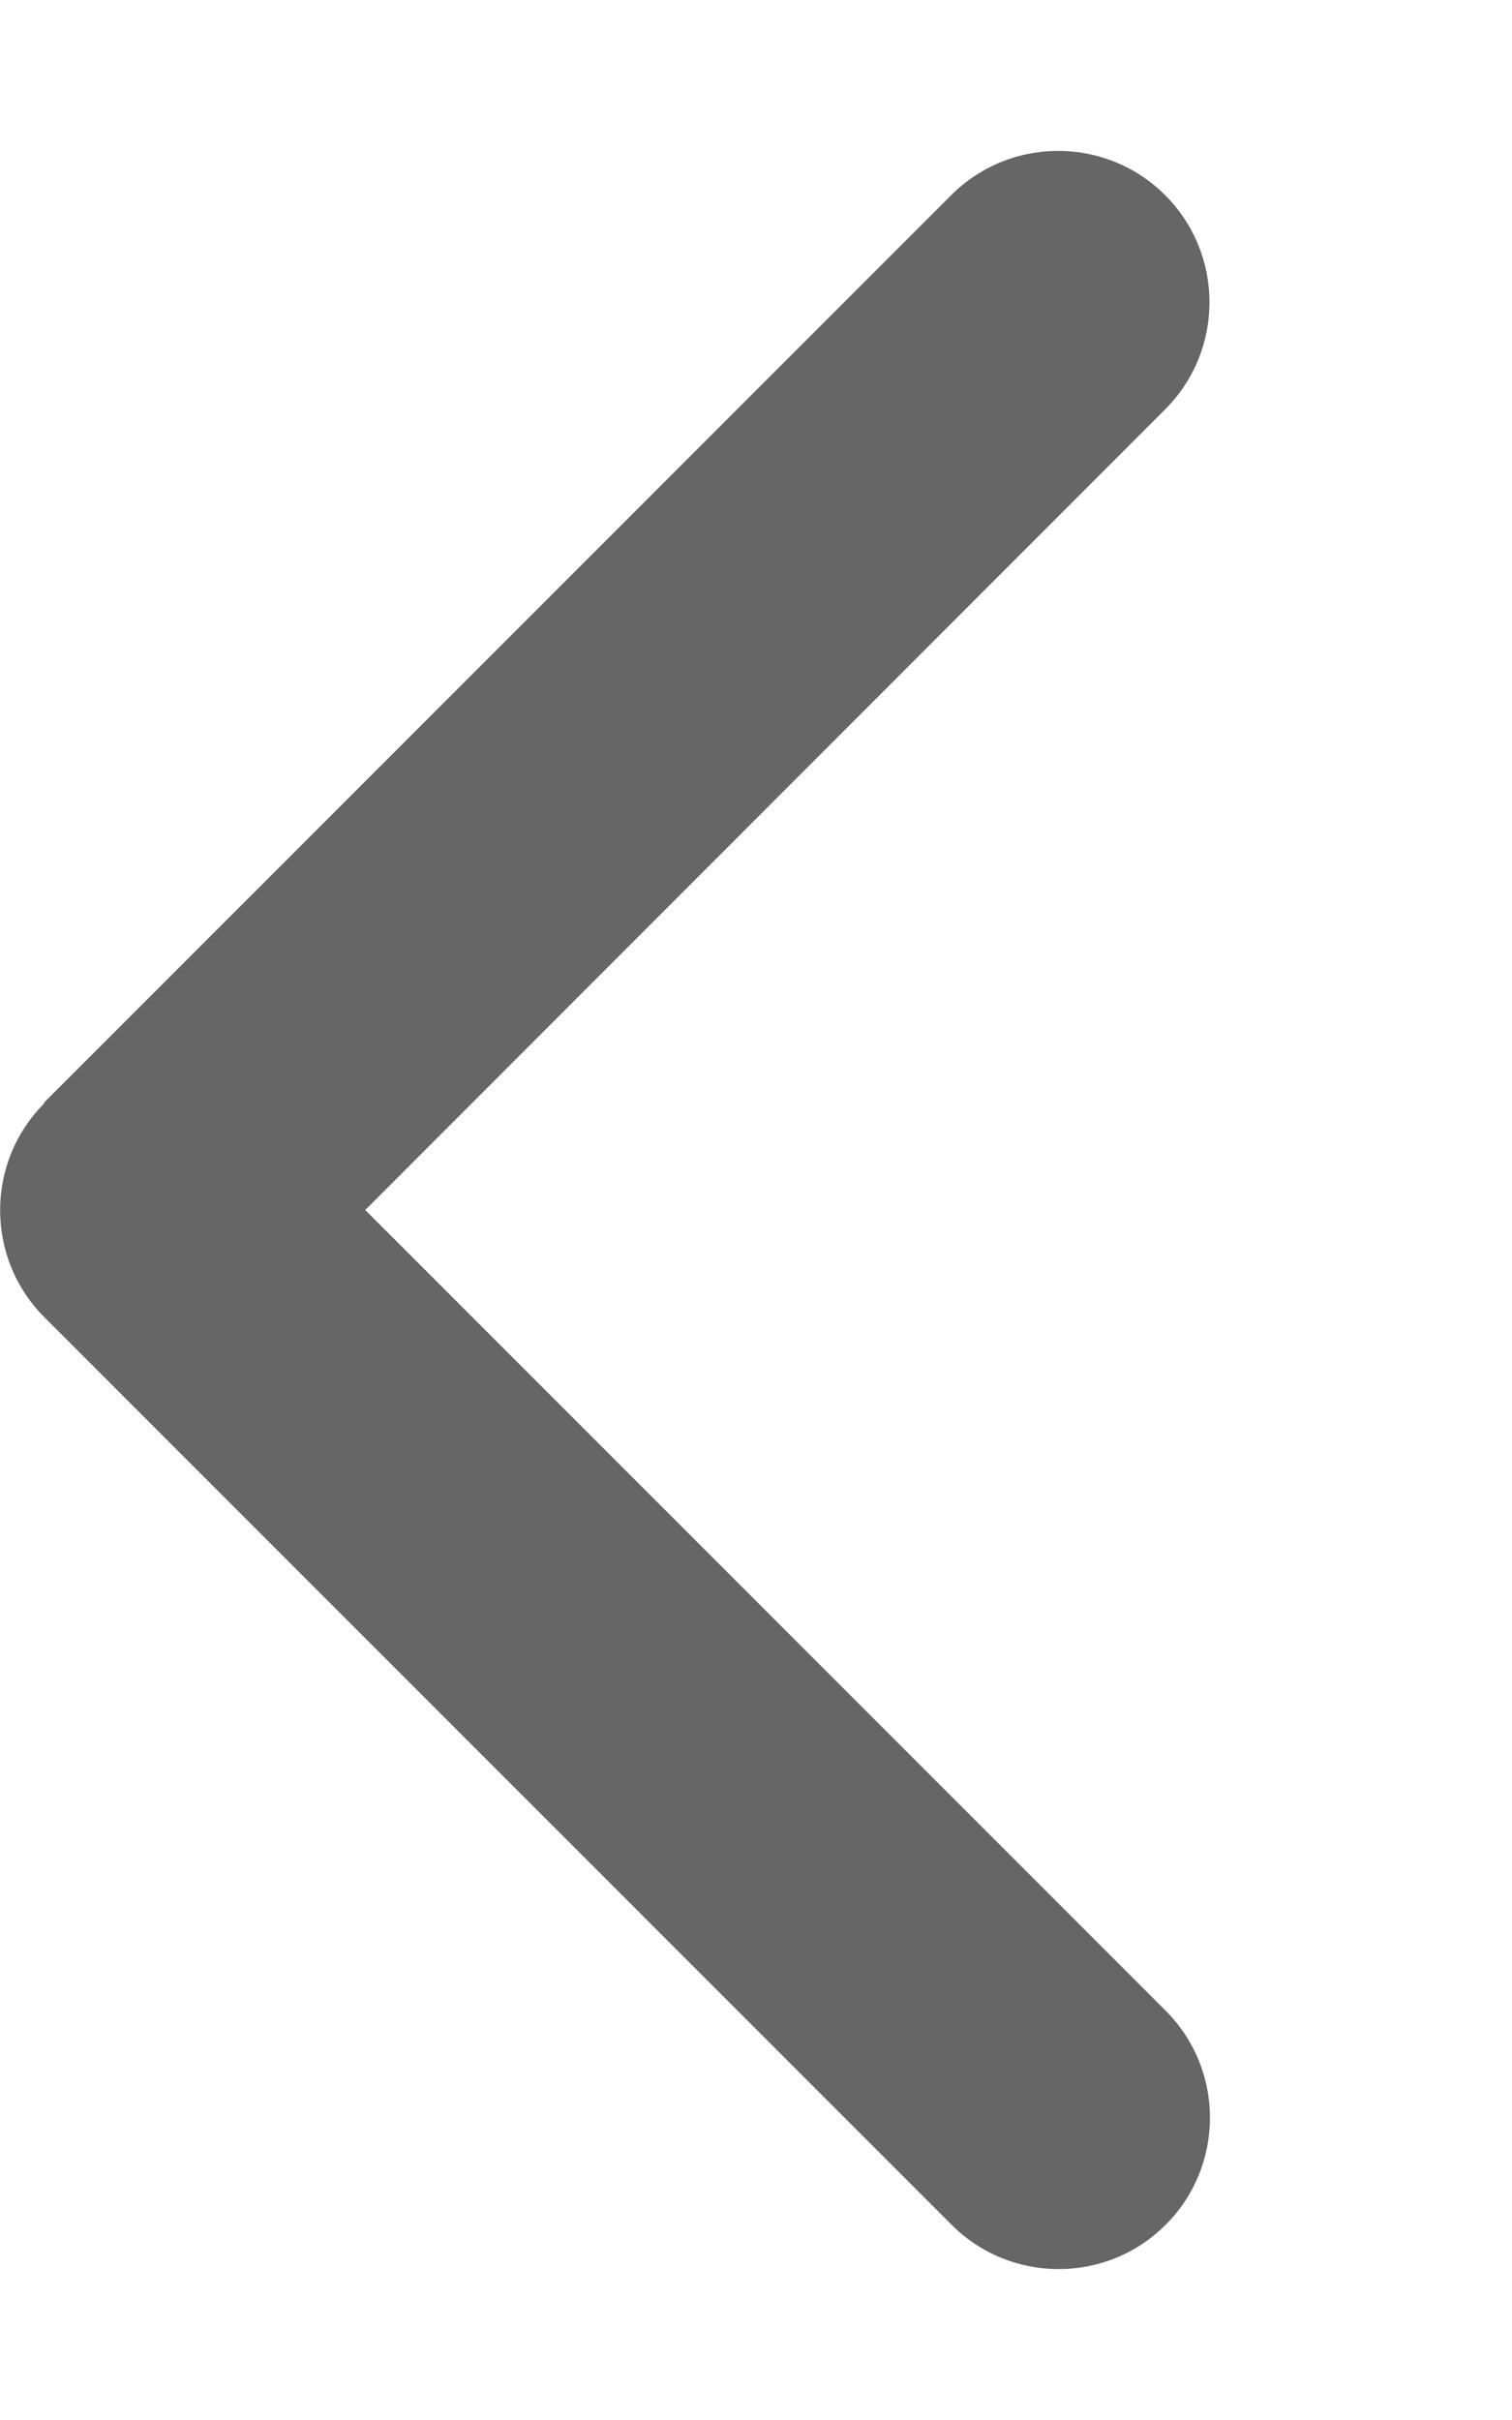 <svg xmlns:xlink="http://www.w3.org/1999/xlink" data-v-2f1c7355="" aria-hidden="true" focusable="false" data-prefix="fas" data-icon="chevron-left" role="img" xmlns="http://www.w3.org/2000/svg" viewBox="0 0 320 512" class="back-button color--gray-40 cursor__pointer paragraph-16-regular svg-inline--fa fa-chevron-left fa-w-10" width="320"  height="512" ><path data-v-2f1c7355="" fill="#666666" d="M9.4 233.4c-12.5 12.5-12.5 32.8 0 45.3l192 192c12.5 12.5 32.8 12.5 45.3 0s12.5-32.8 0-45.3L77.3 256 246.6 86.6c12.5-12.5 12.5-32.8 0-45.3s-32.8-12.5-45.3 0l-192 192z" class=""></path></svg>